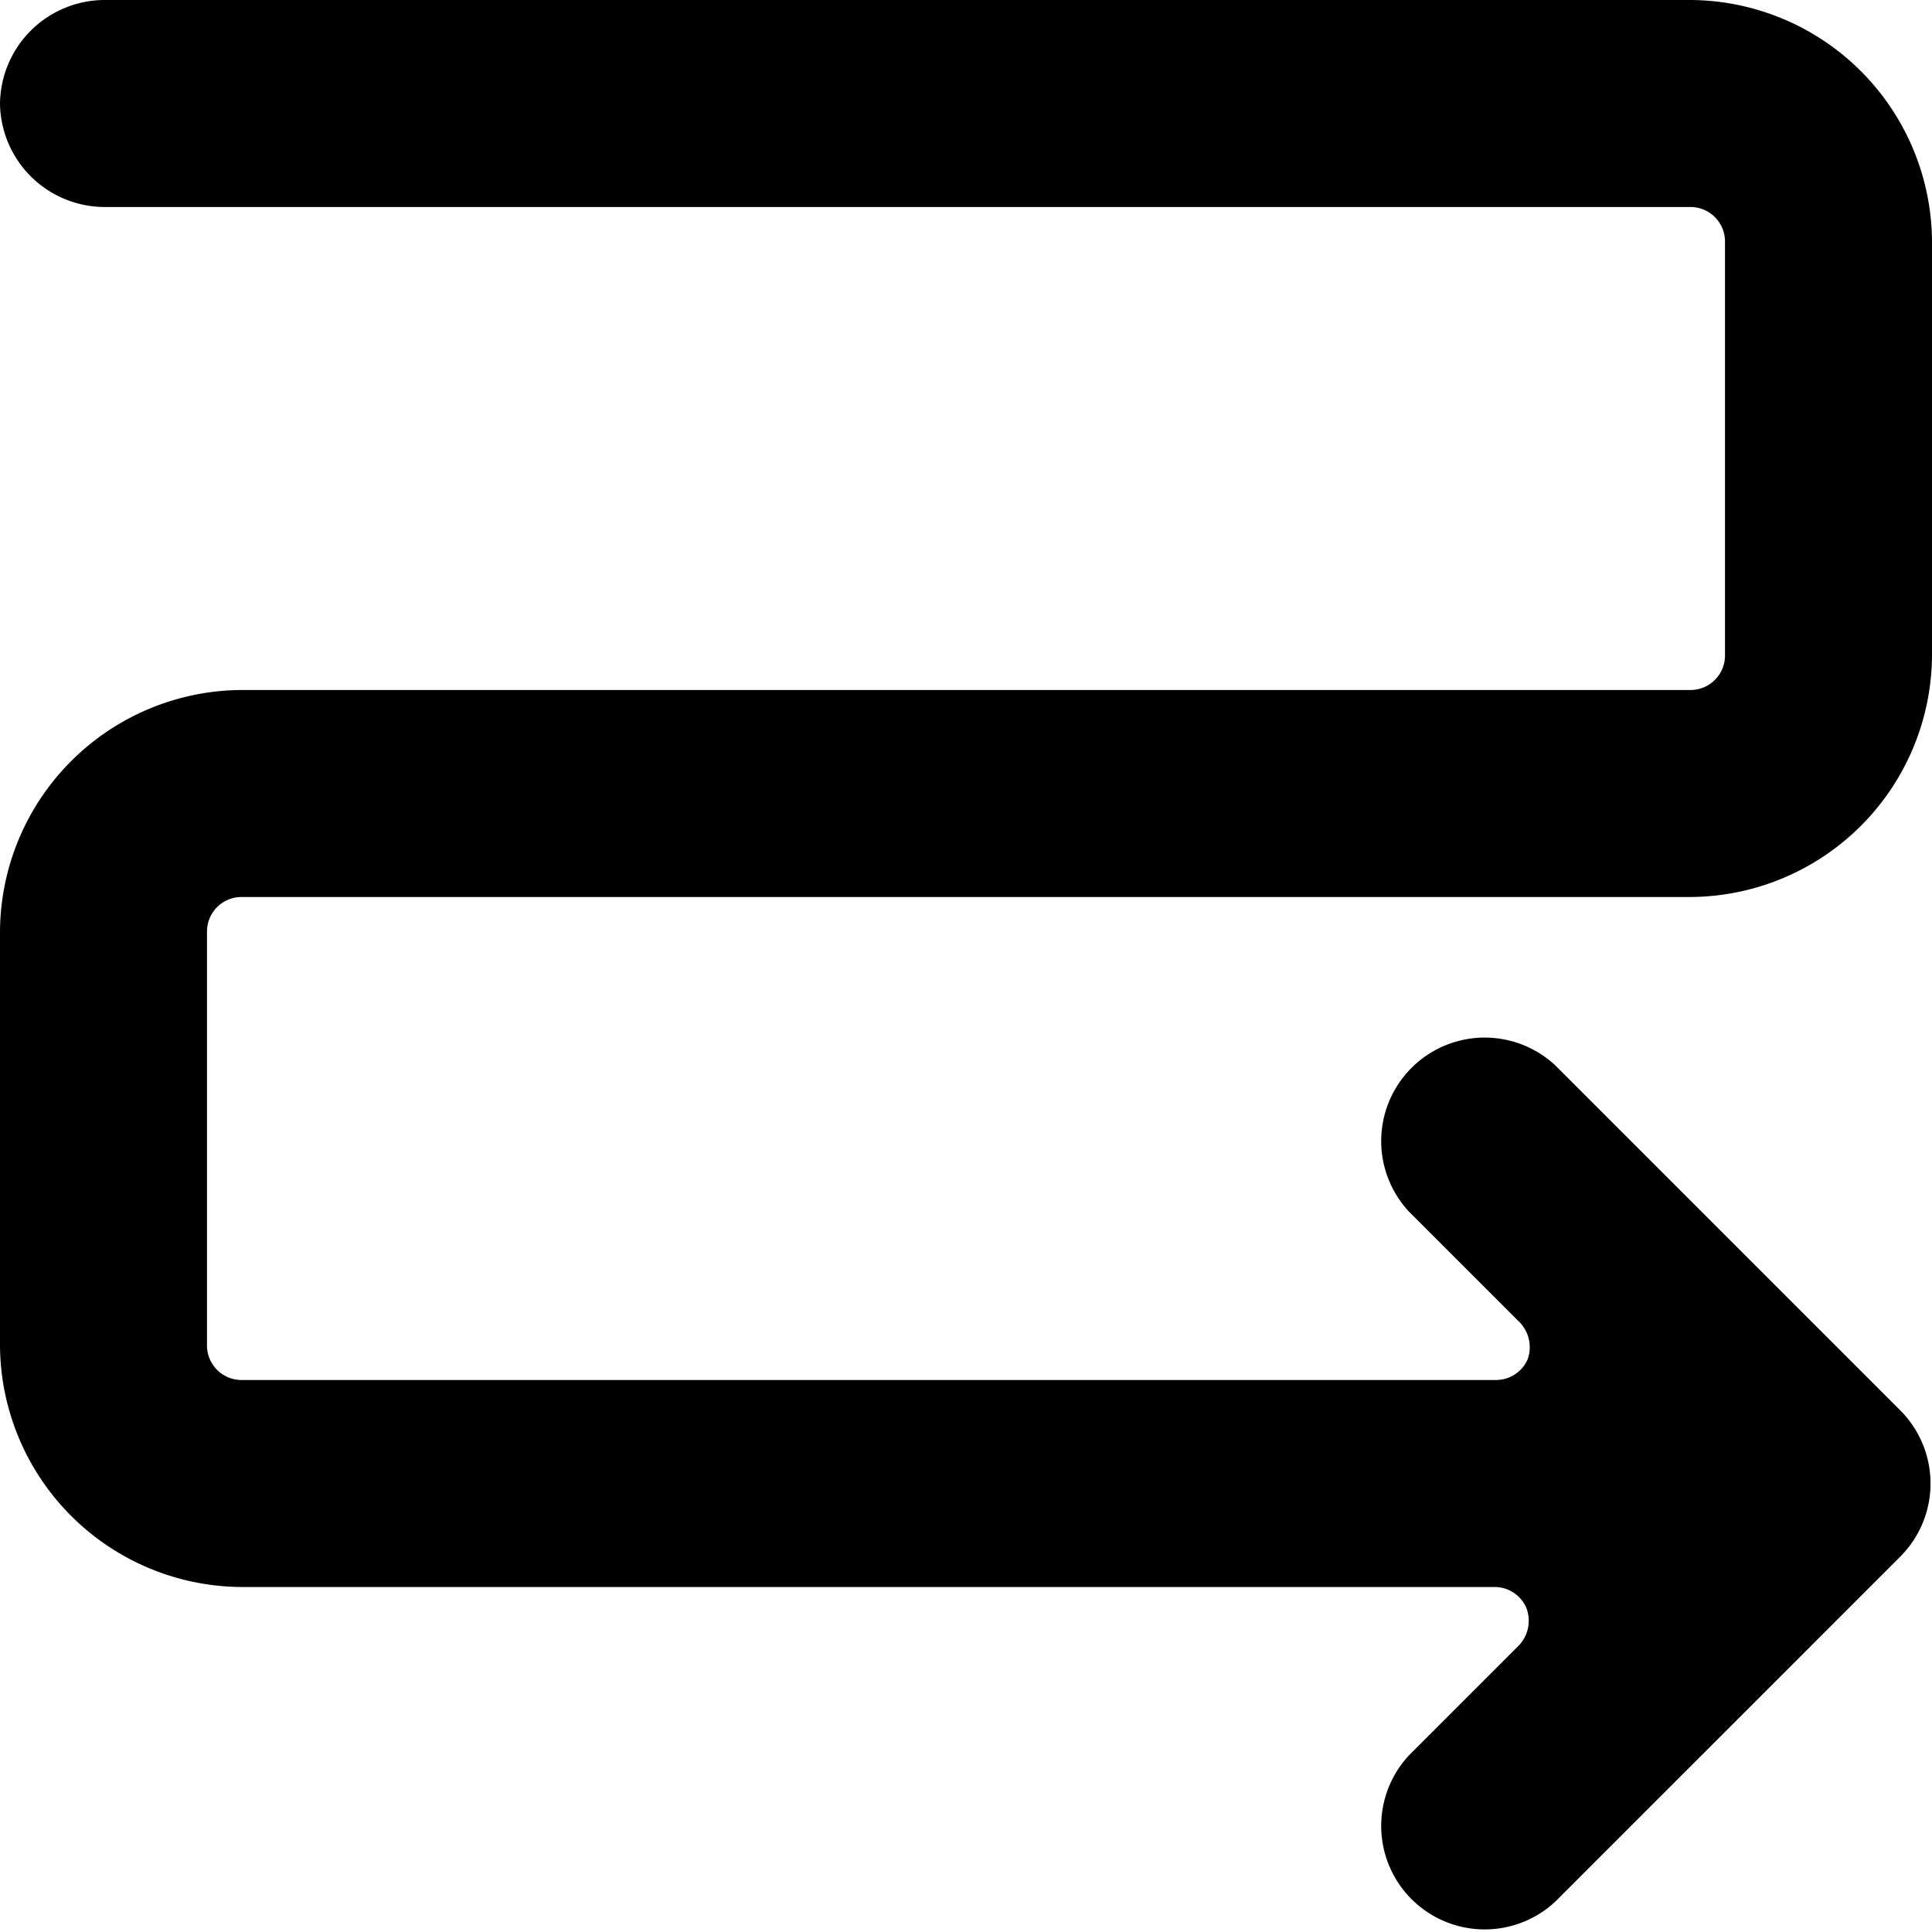 <svg xmlns="http://www.w3.org/2000/svg" viewBox="0 0 14 14">
  <path d="M1.75,5h10.5a.25.25,0,0,0,.25-.25v-3a.25.25,0,0,0-.25-.25H.75A.76.76,0,0,1,0,.75.76.76,0,0,1,.75,0h11.5A1.76,1.76,0,0,1,14,1.75v3A1.76,1.76,0,0,1,12.25,6.5H1.75a.25.25,0,0,0-.25.25v3a.25.25,0,0,0,.25.25h9.09a.25.25,0,0,0,.23-.15A.26.26,0,0,0,11,9.57l-.79-.79a.75.75,0,0,1,1.06-1.06l2.5,2.5a.75.75,0,0,1,0,1.06l-2.5,2.5a.75.75,0,0,1-1.06-1.06l.79-.79a.26.26,0,0,0,.06-.28.25.25,0,0,0-.23-.15H1.75A1.76,1.76,0,0,1,0,9.75v-3A1.76,1.76,0,0,1,1.75,5Z" style="fill: #000001"/>
</svg>
